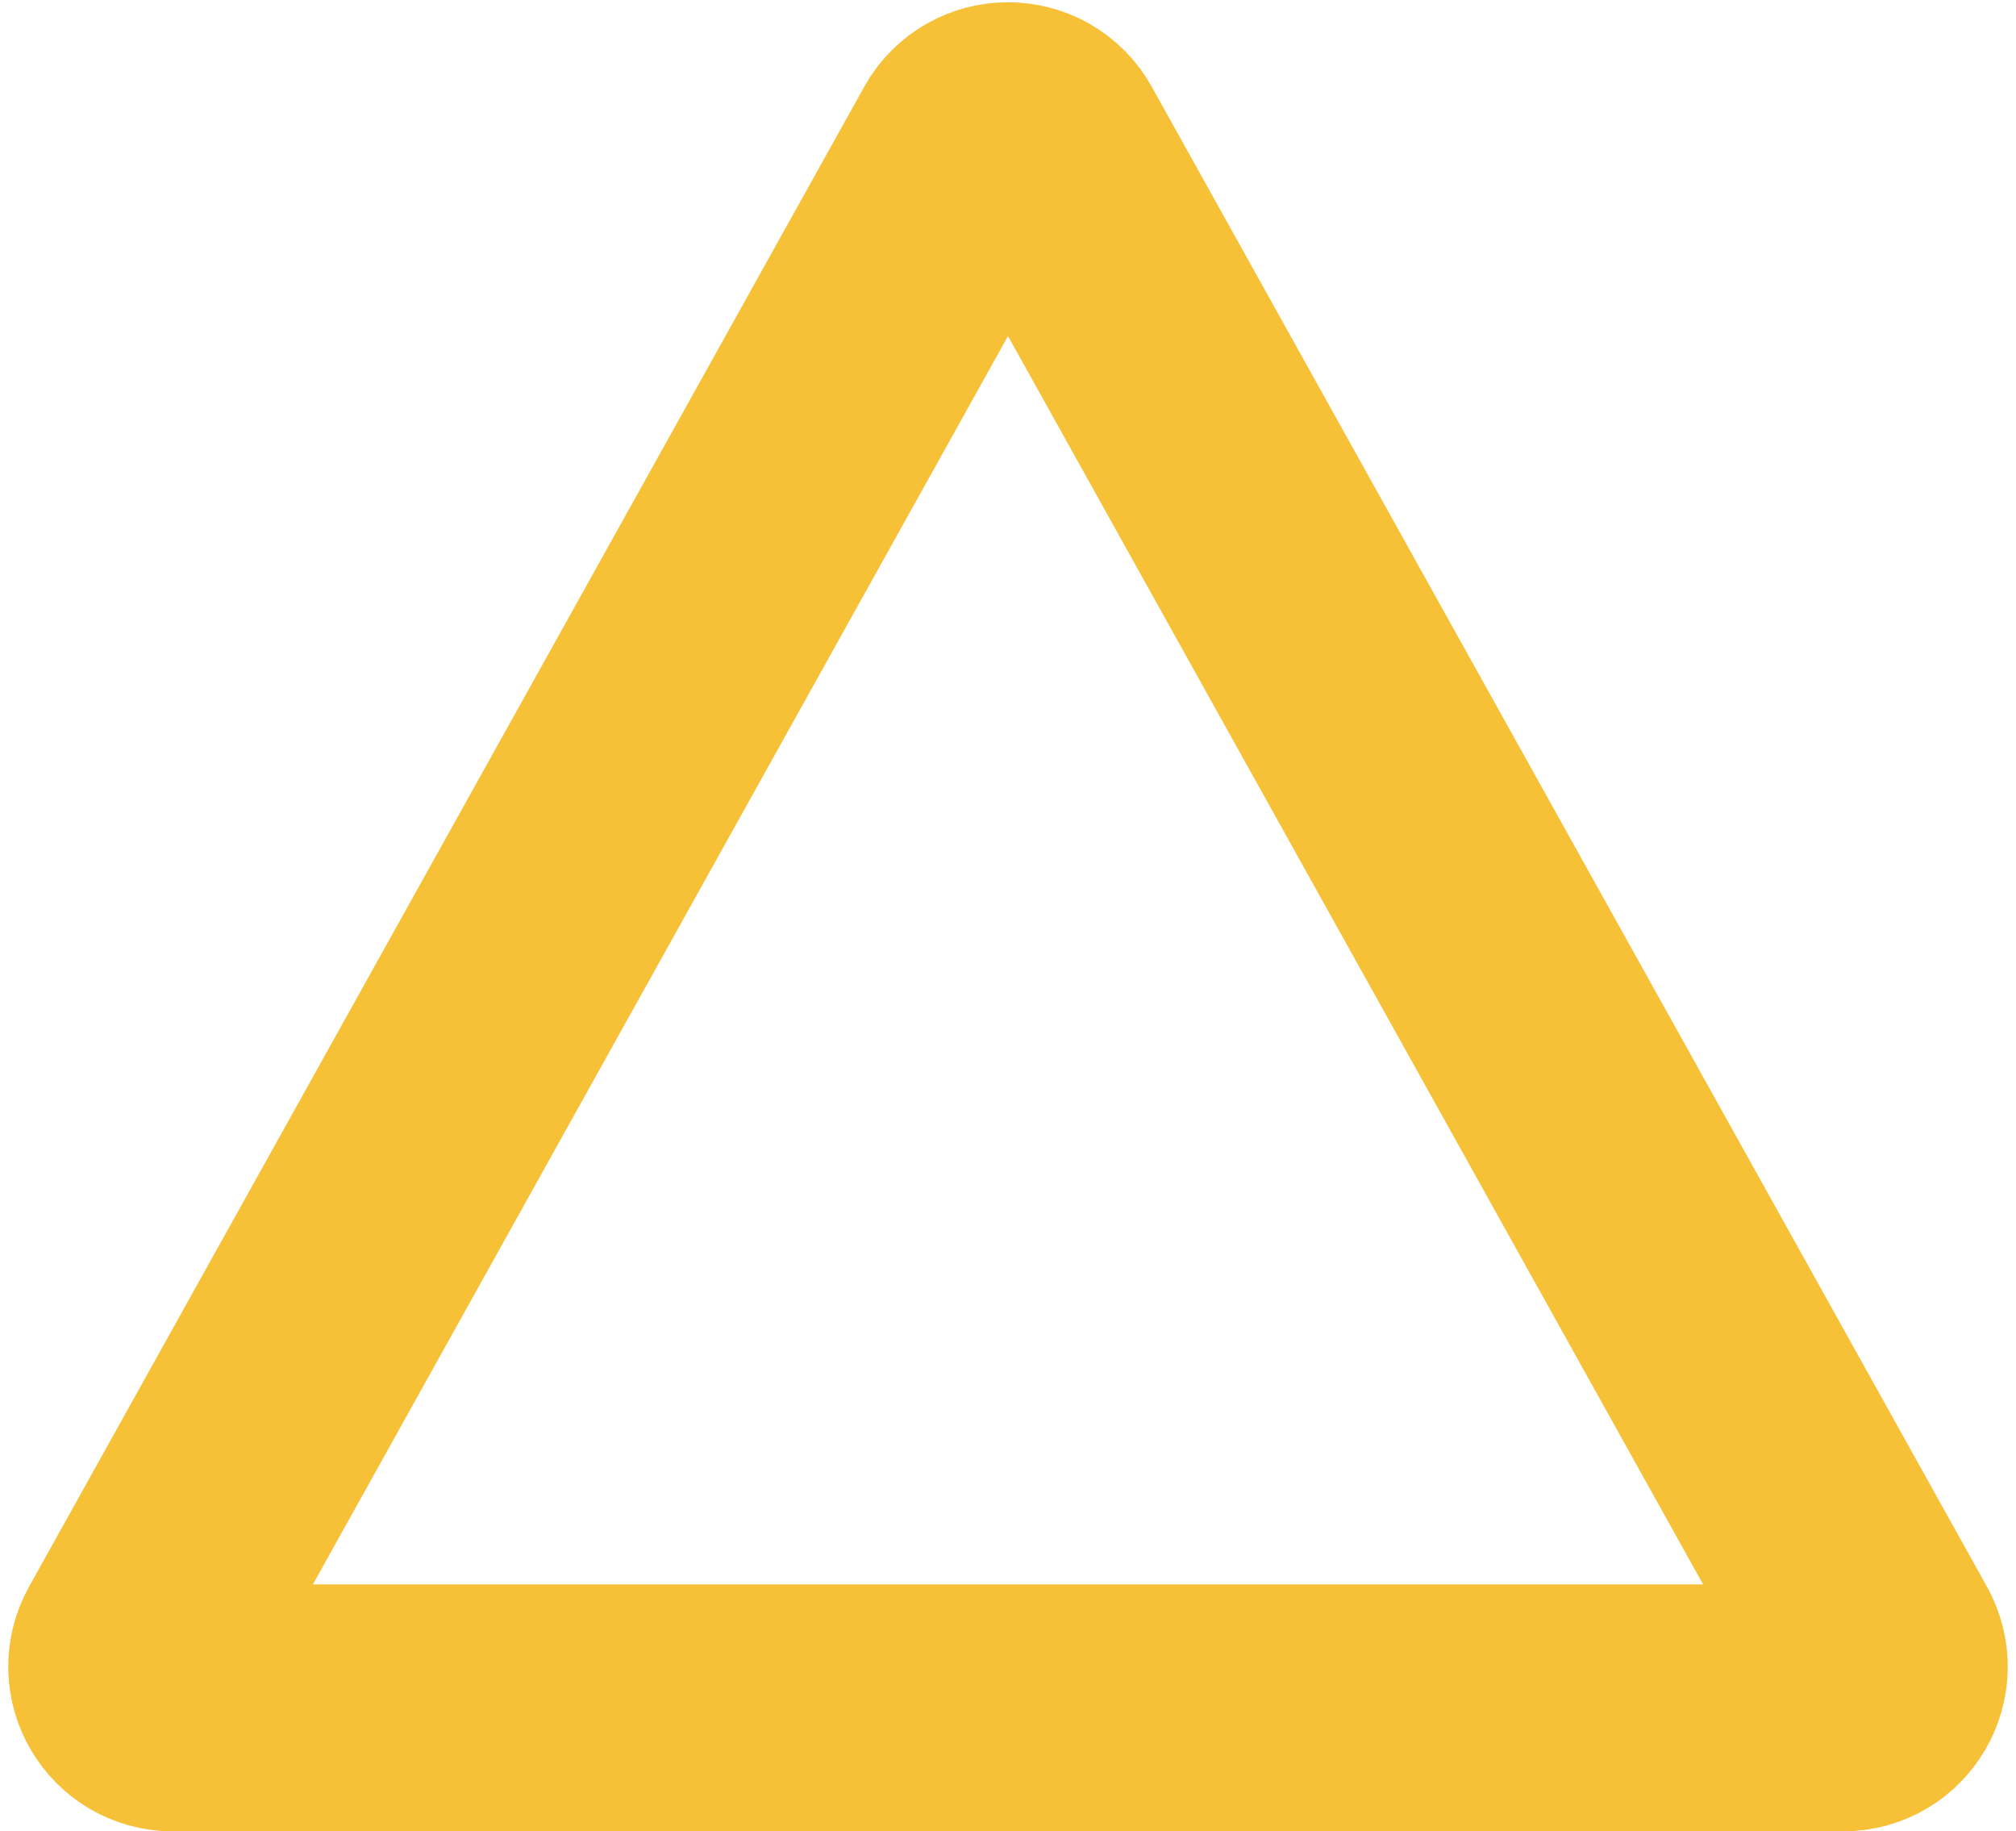 <svg width="98" height="89" viewBox="0 0 98 89" fill="none" xmlns="http://www.w3.org/2000/svg">
<path d="M6.656 80.027L47.253 7.137C48.015 5.768 49.985 5.768 50.747 7.137L91.344 80.027C92.087 81.36 91.123 83 89.597 83H8.403C6.877 83 5.913 81.36 6.656 80.027Z" stroke="#F6C137" stroke-width="12" stroke-linejoin="round"/>
</svg>